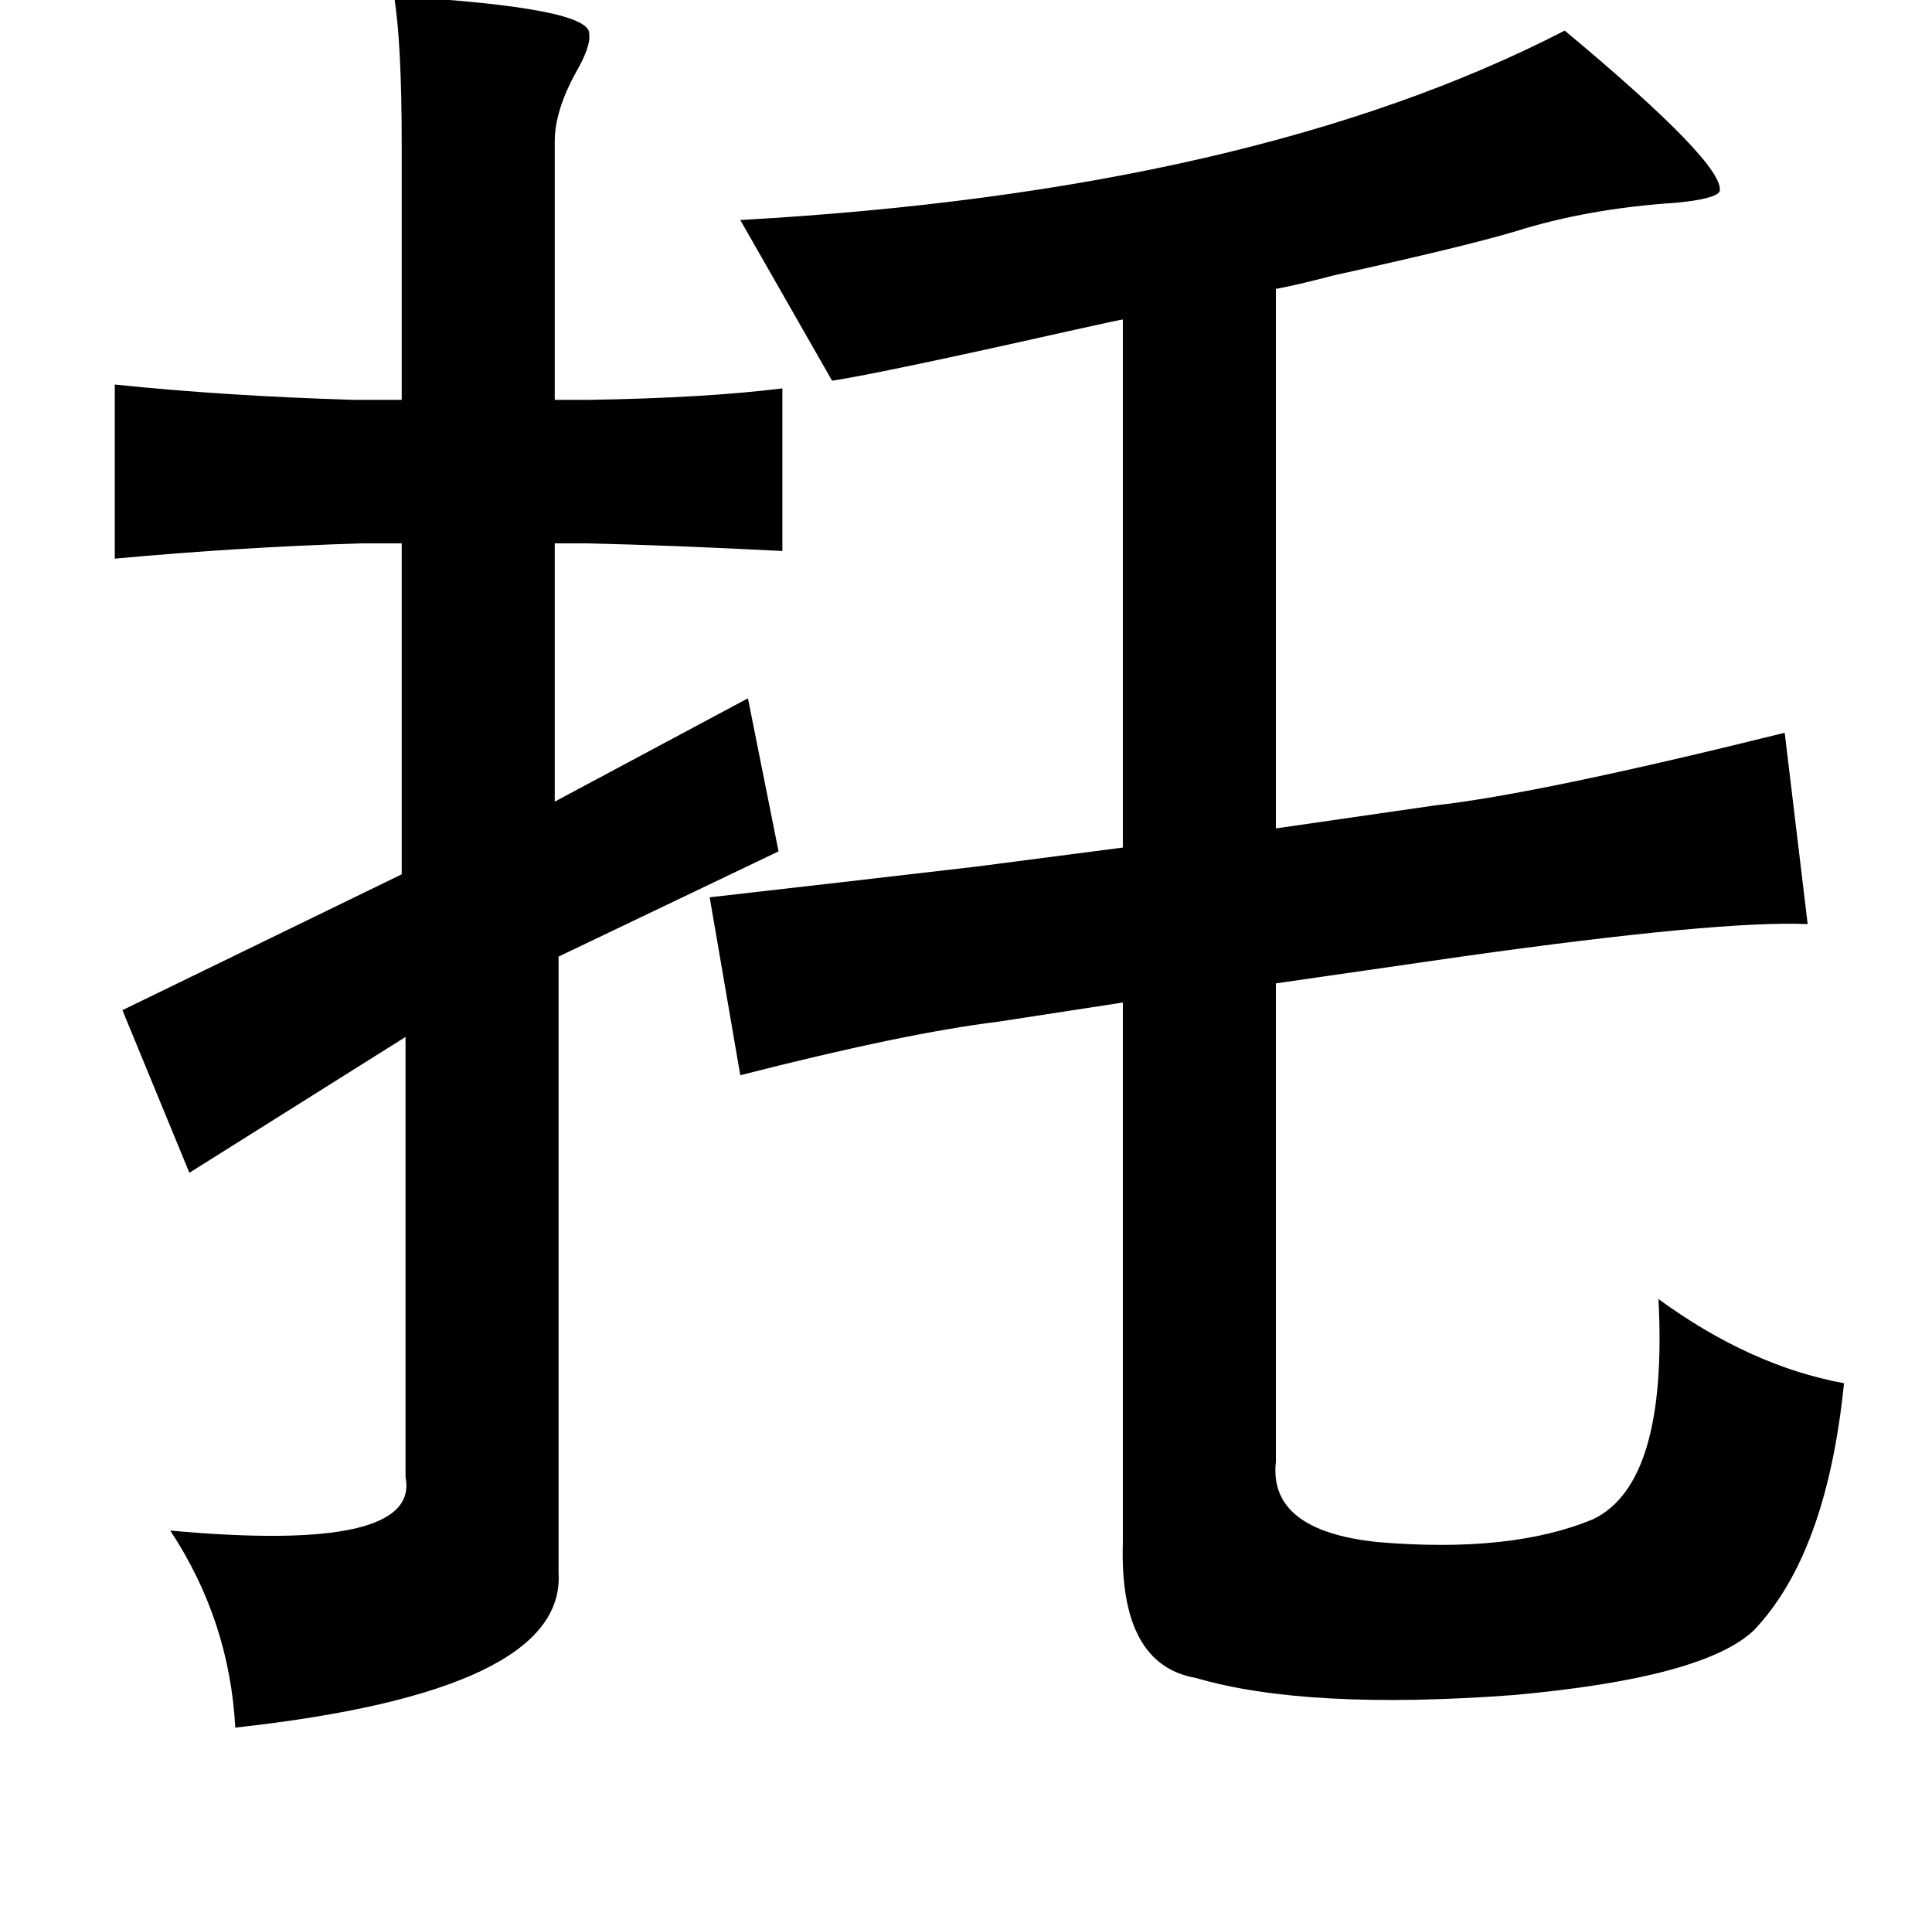 <?xml version="1.0" standalone="no"?>
<!DOCTYPE svg PUBLIC "-//W3C//DTD SVG 1.1//EN" "http://www.w3.org/Graphics/SVG/1.1/DTD/svg11.dtd" >
<svg xmlns="http://www.w3.org/2000/svg" xmlns:xlink="http://www.w3.org/1999/xlink" version="1.1" viewBox="-10 0 1010 1000">
   <path fill="currentColor"
d="M196 -2q104 6 102 20q1 6 -7 20q-11 20 -11 36v135h18q61 -1 101 -6v85q-58 -3 -103 -4h-16v135l101 -54l16 80l-115 55v322q4 62 -169 81q-3 -56 -34 -103q131 12 123 -28v-230l-113 71l-35 -85l146 -71v-173h-21q-64 2 -129 8v-91q58 6 125 8h25v-133q0 -54 -4 -78z
M808 16q84 70 81 84q-2 4 -23 6q-46 3 -84 15q-27 8 -95 23q-19 5 -30 7v282l83 -12q54 -6 183 -38l12 100q-46 -2 -181 17l-97 14v250q-4 36 53 42q70 6 113 -12q39 -19 34 -115q48 35 97 44q-9 89 -47 129q-26 25 -126 34q-108 8 -166 -9q-40 -7 -38 -71v-282l-65 10
q-49 6 -135 28l-16 -93q17 -2 70 -8q52 -6 69 -8l77 -10v-276q-1 0 -28 6q-98 22 -124 26l-48 -84q268 -15 431 -99z" />
</svg>
